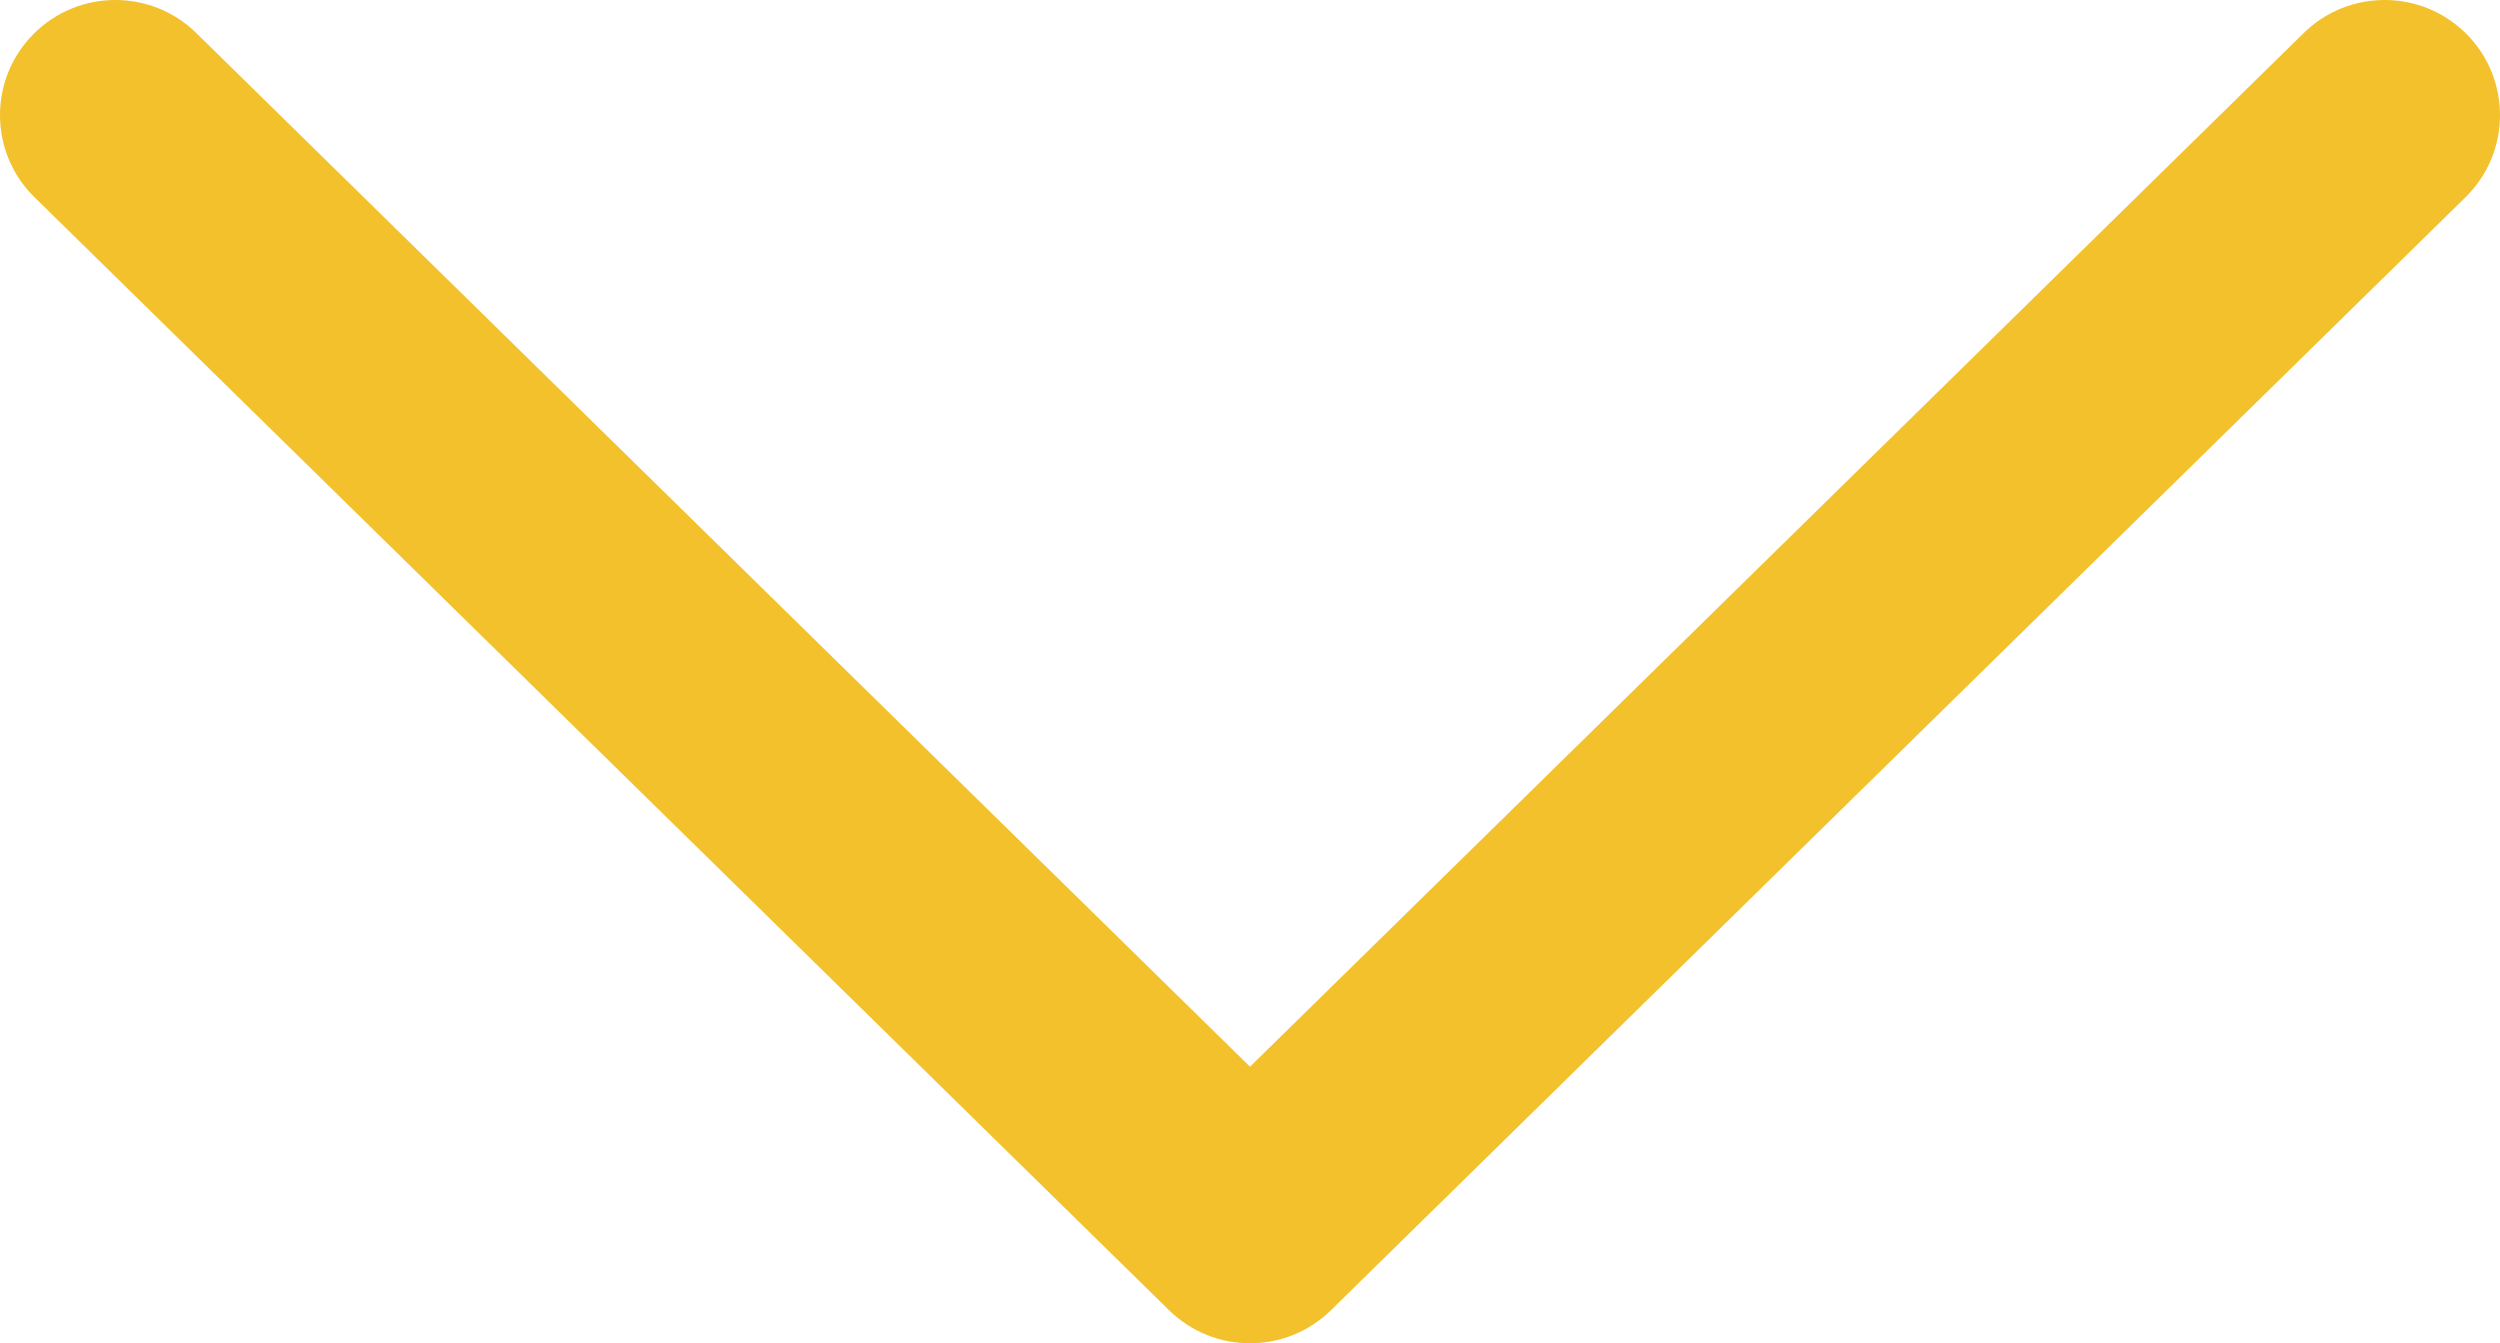 <svg width="134" height="72" viewBox="0 0 134 72" fill="none" xmlns="http://www.w3.org/2000/svg">
<path fill-rule="evenodd" clip-rule="evenodd" d="M1.774 1.845C4.169 -0.586 8.084 -0.619 10.52 1.77L67 57.175L123.48 1.77C125.916 -0.619 129.831 -0.586 132.226 1.845C134.62 4.276 134.587 8.183 132.151 10.572L71.336 70.23C68.929 72.59 65.071 72.59 62.664 70.23L1.849 10.572C-0.587 8.183 -0.62 4.276 1.774 1.845Z" fill="#F2C12C"/>
</svg>
